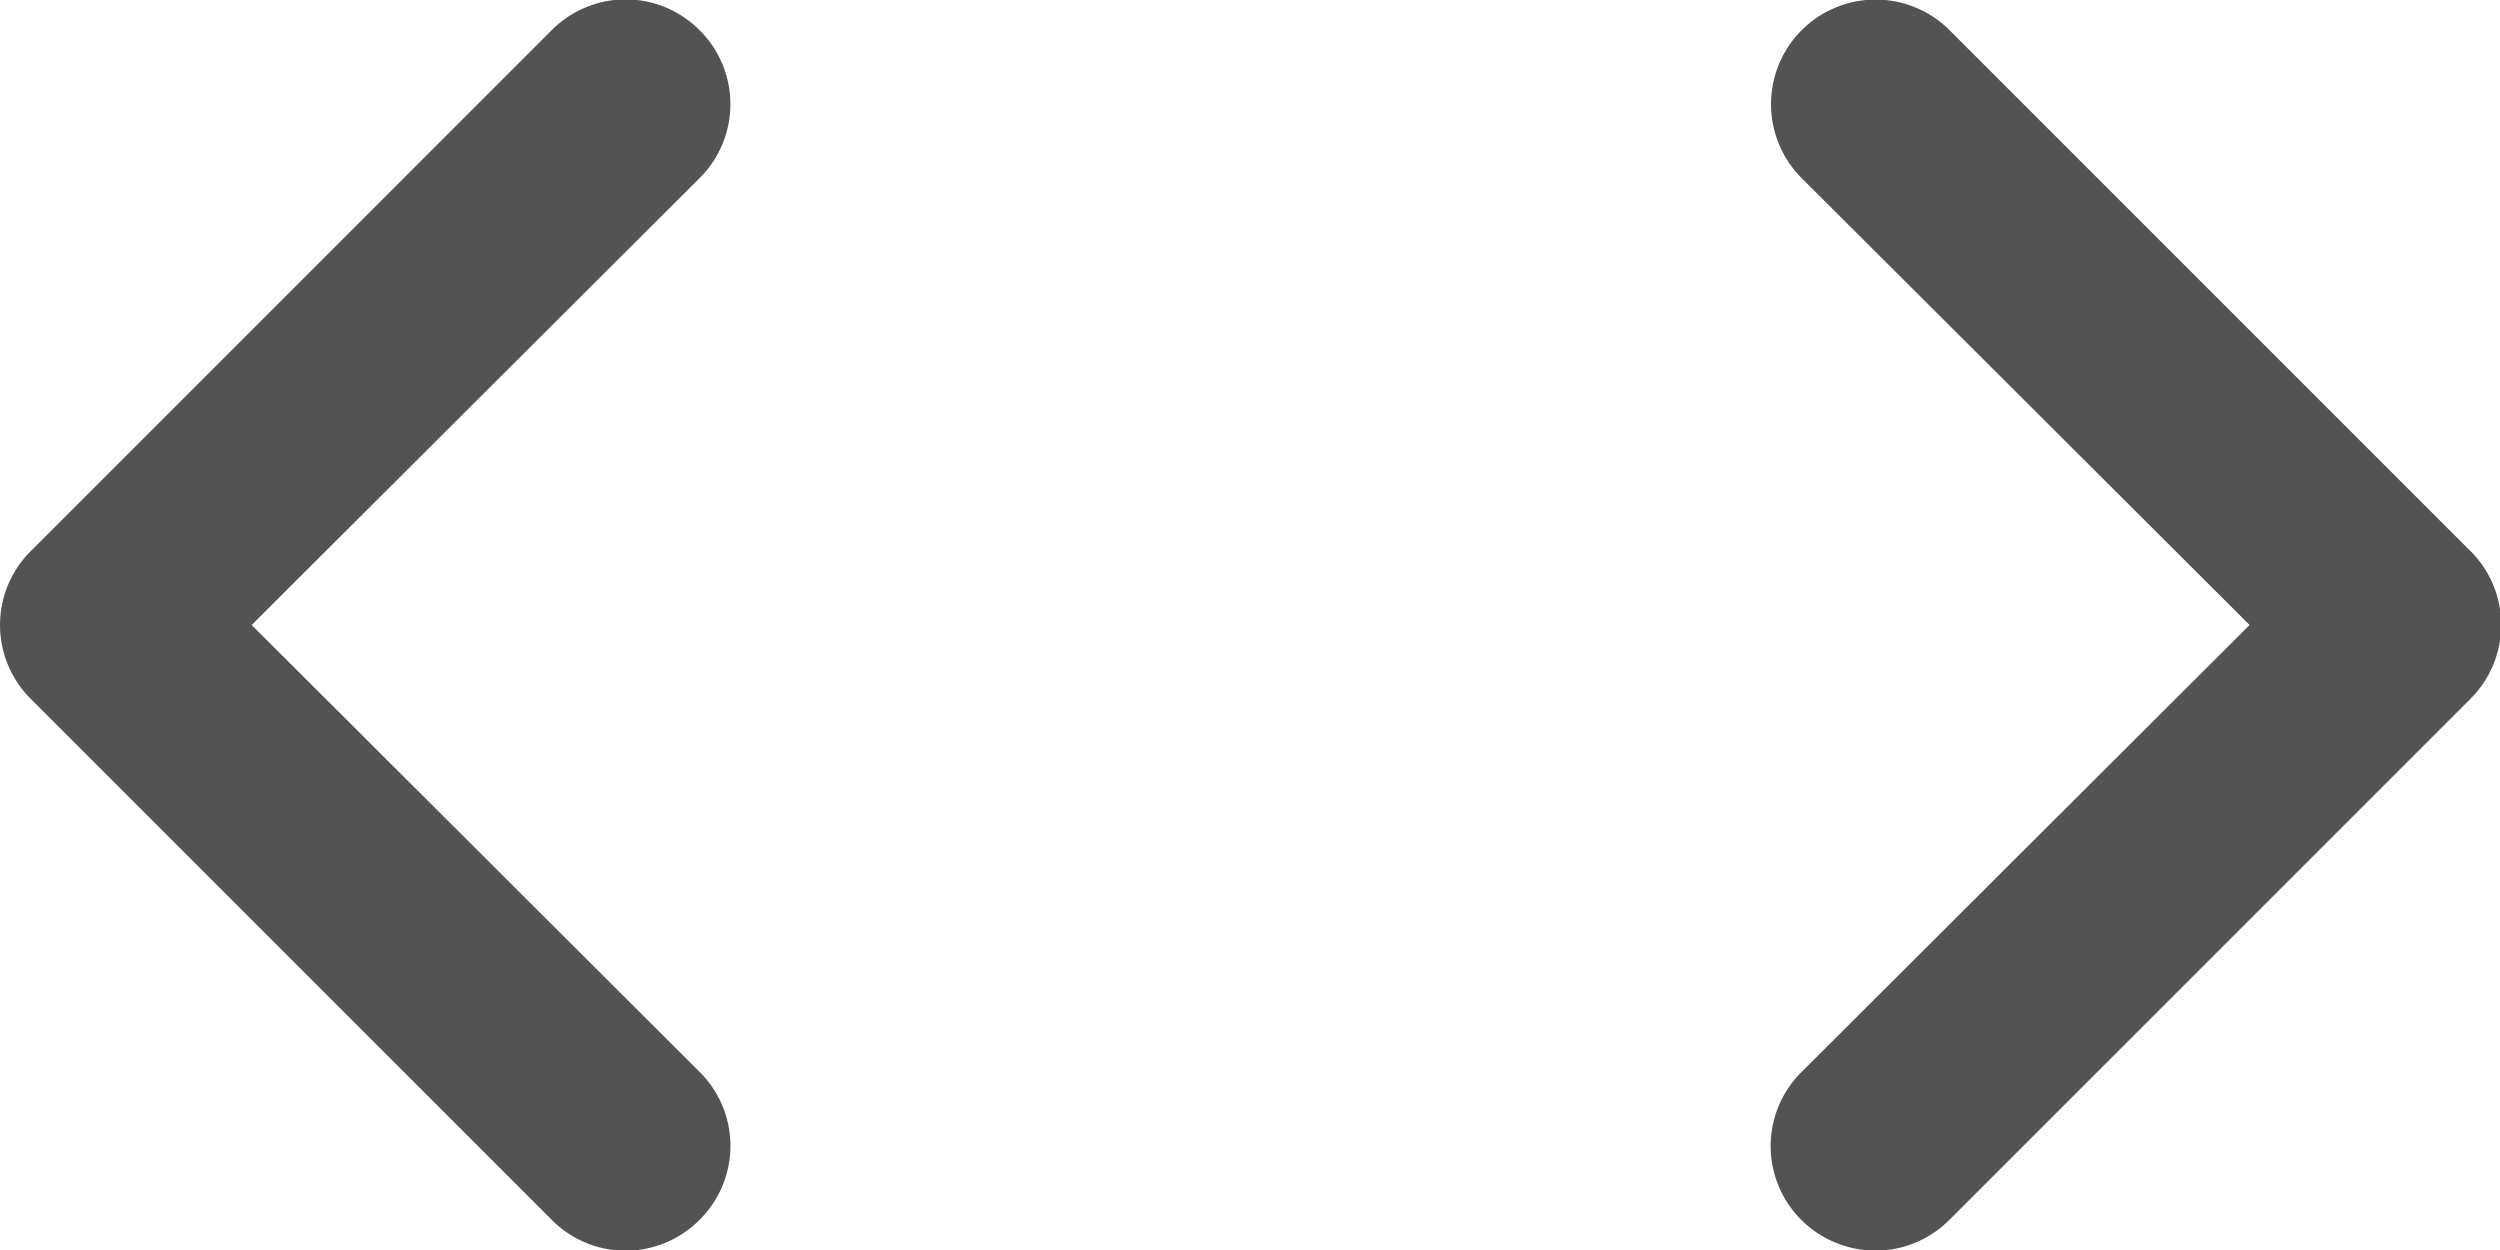 <svg width="24" height="12" fill="none" xmlns="http://www.w3.org/2000/svg"><path d="M6.716.29a1 1 0 00-1.42 0l-5 5a1 1 0 000 1.42l5 5a.998.998 0 001.42 0 .999.999 0 000-1.42L2.416 6l4.3-4.29a1 1 0 000-1.42zm17 5l-5-5a1.003 1.003 0 10-1.42 1.42l4.3 4.29-4.3 4.29a1.001 1.001 0 00.325 1.639 1 1 0 001.095-.22l5-5a1.001 1.001 0 000-1.42z" fill="#535353"/></svg>
